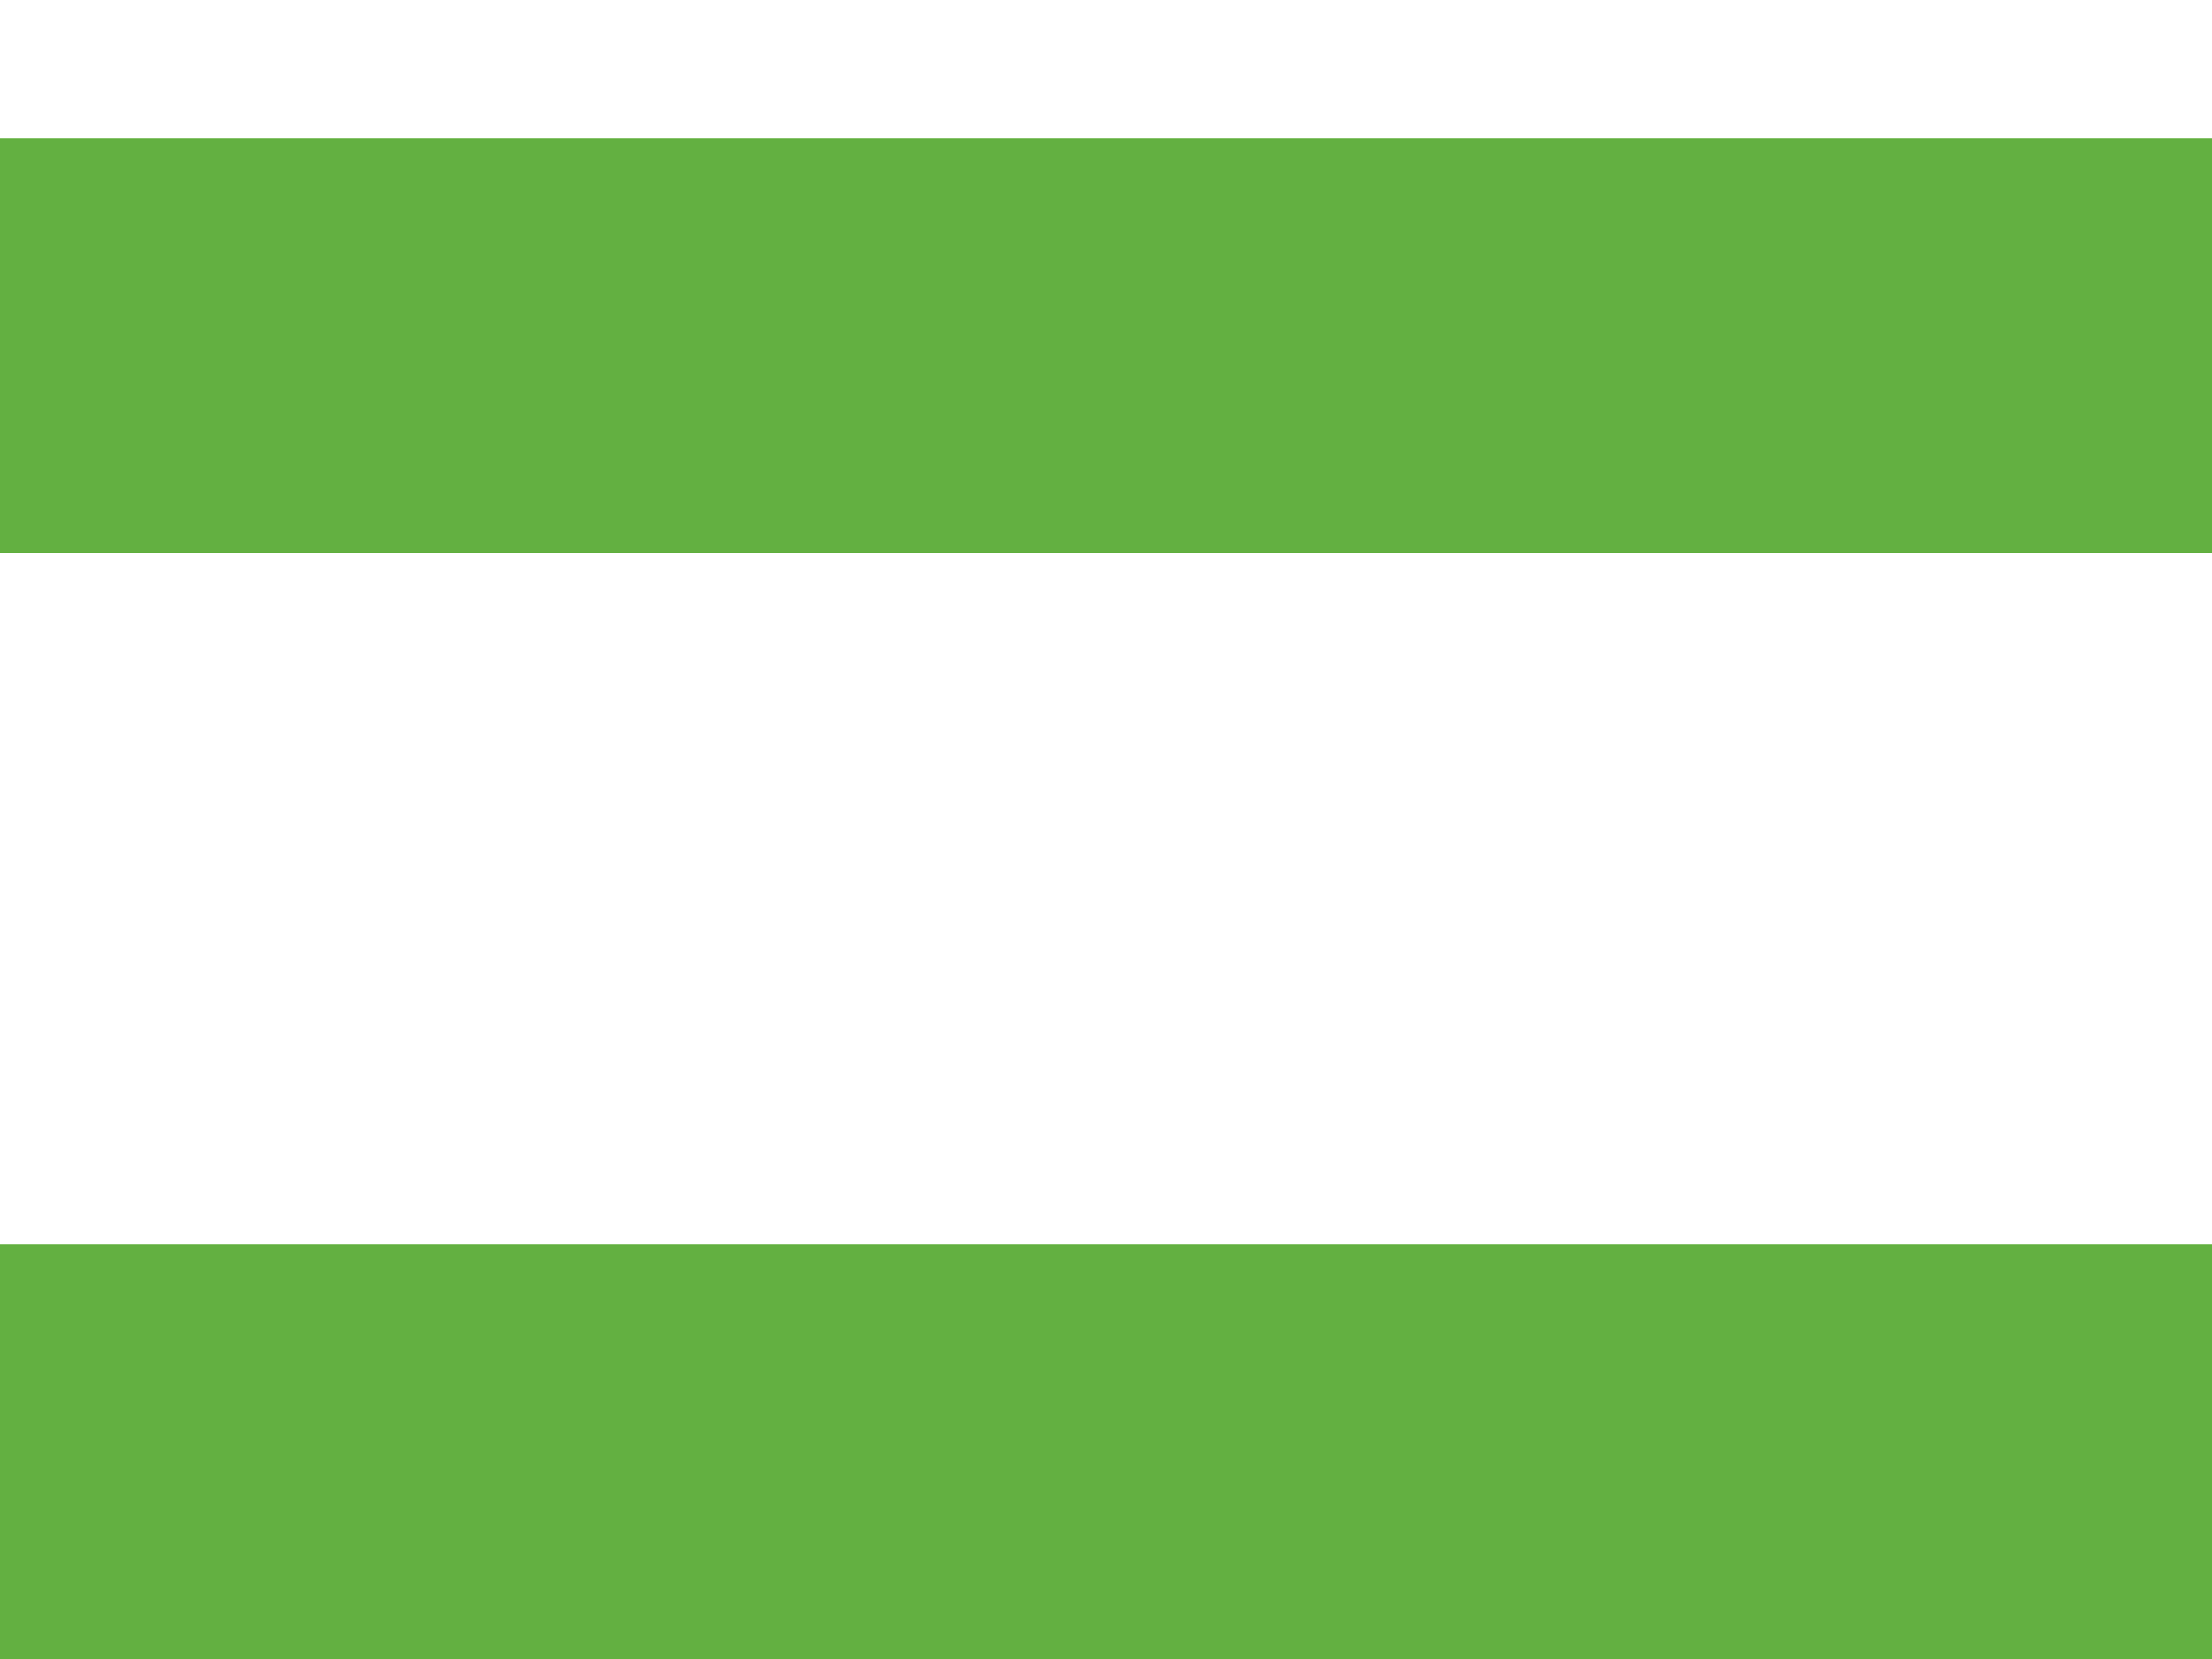 <svg width="8" height="6" viewBox="0 0 8 6" fill="none" xmlns="http://www.w3.org/2000/svg">
<path fill-rule="evenodd" clip-rule="evenodd" d="M8 0.5H0V2H8V0.5ZM8 4.5H0V6H8V4.5Z" fill="#63B041"/>
</svg>
